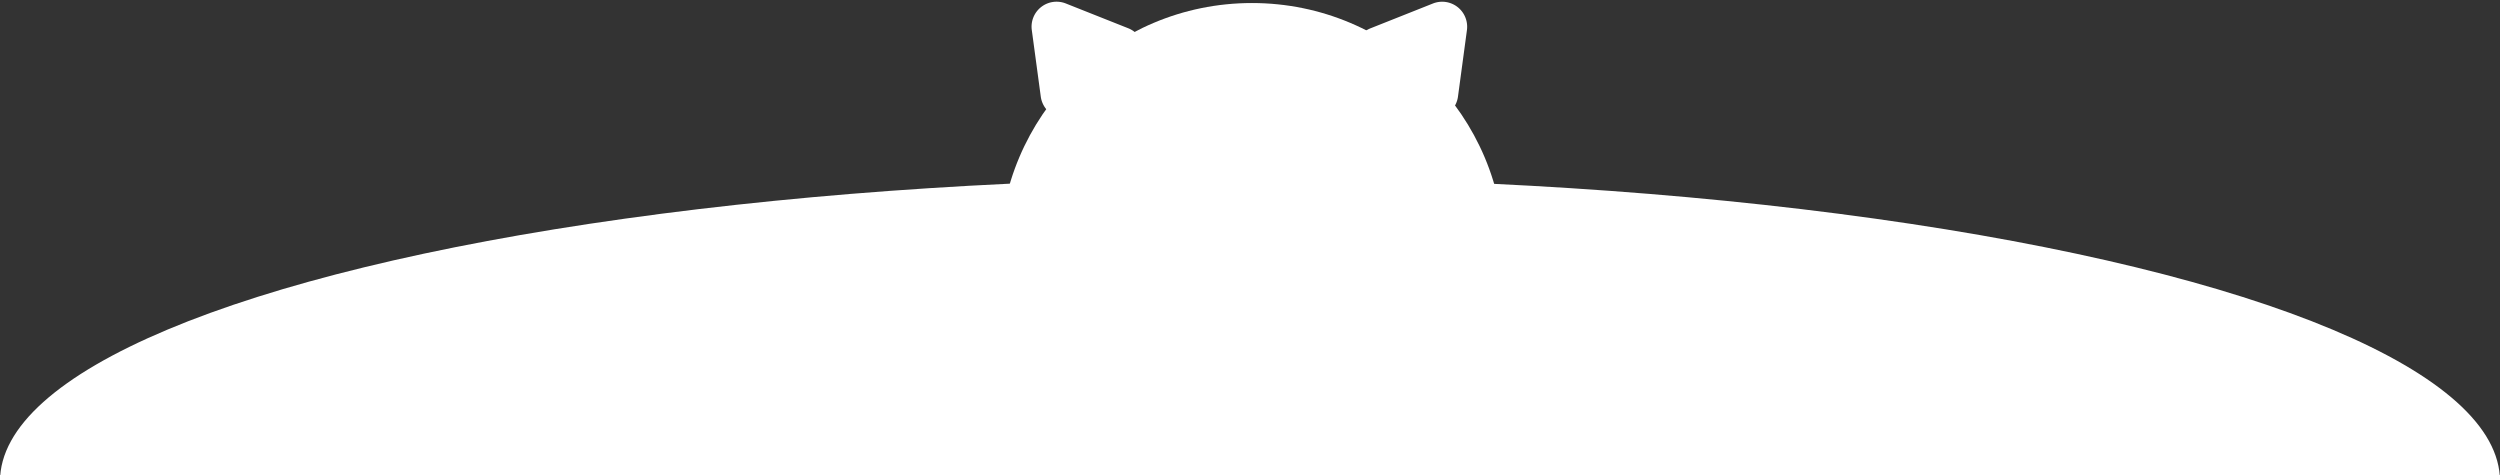 <svg xmlns="http://www.w3.org/2000/svg" xmlns:xlink="http://www.w3.org/1999/xlink" width="1000" height="190" viewBox="0 0 1000 190">
  <rect x="0" y="0" width="1000" height="190" fill="#333333" stroke="none"/>
  <defs>
    <clipPath id="clip-header">
      <rect width="1000" height="190"/>
    </clipPath>
  </defs>
  <g id="header" clip-path="url(#clip-header)">
    <ellipse id="Ellipse_10" data-name="Ellipse 10" cx="500" cy="121.265" rx="500" ry="121.265" transform="translate(0 71.213)" fill="#fff"/>
    <g id="Group_6" data-name="Group 6" transform="translate(386 -24)">
      <circle id="Ellipse_11" data-name="Ellipse 11" cx="101" cy="101" r="101" transform="translate(13.792 25.213)" fill="#fff"/>
      <path id="Polygon_1" data-name="Polygon 1" d="M22.368,14.758a10,10,0,0,1,17.264,0L53.2,37.951A10,10,0,0,1,44.566,53H17.434A10,10,0,0,1,8.8,37.951Z" transform="translate(178.63 0) rotate(38)" fill="#fff"/>
      <path id="Polygon_2" data-name="Polygon 2" d="M22.368,14.758a10,10,0,0,1,17.264,0L53.2,37.951A10,10,0,0,1,44.566,53H17.434A10,10,0,0,1,8.8,37.951Z" transform="matrix(0.788, -0.616, 0.616, 0.788, 0, 38.171)" fill="#fff"/>
    </g> 
  </g>
</svg>
